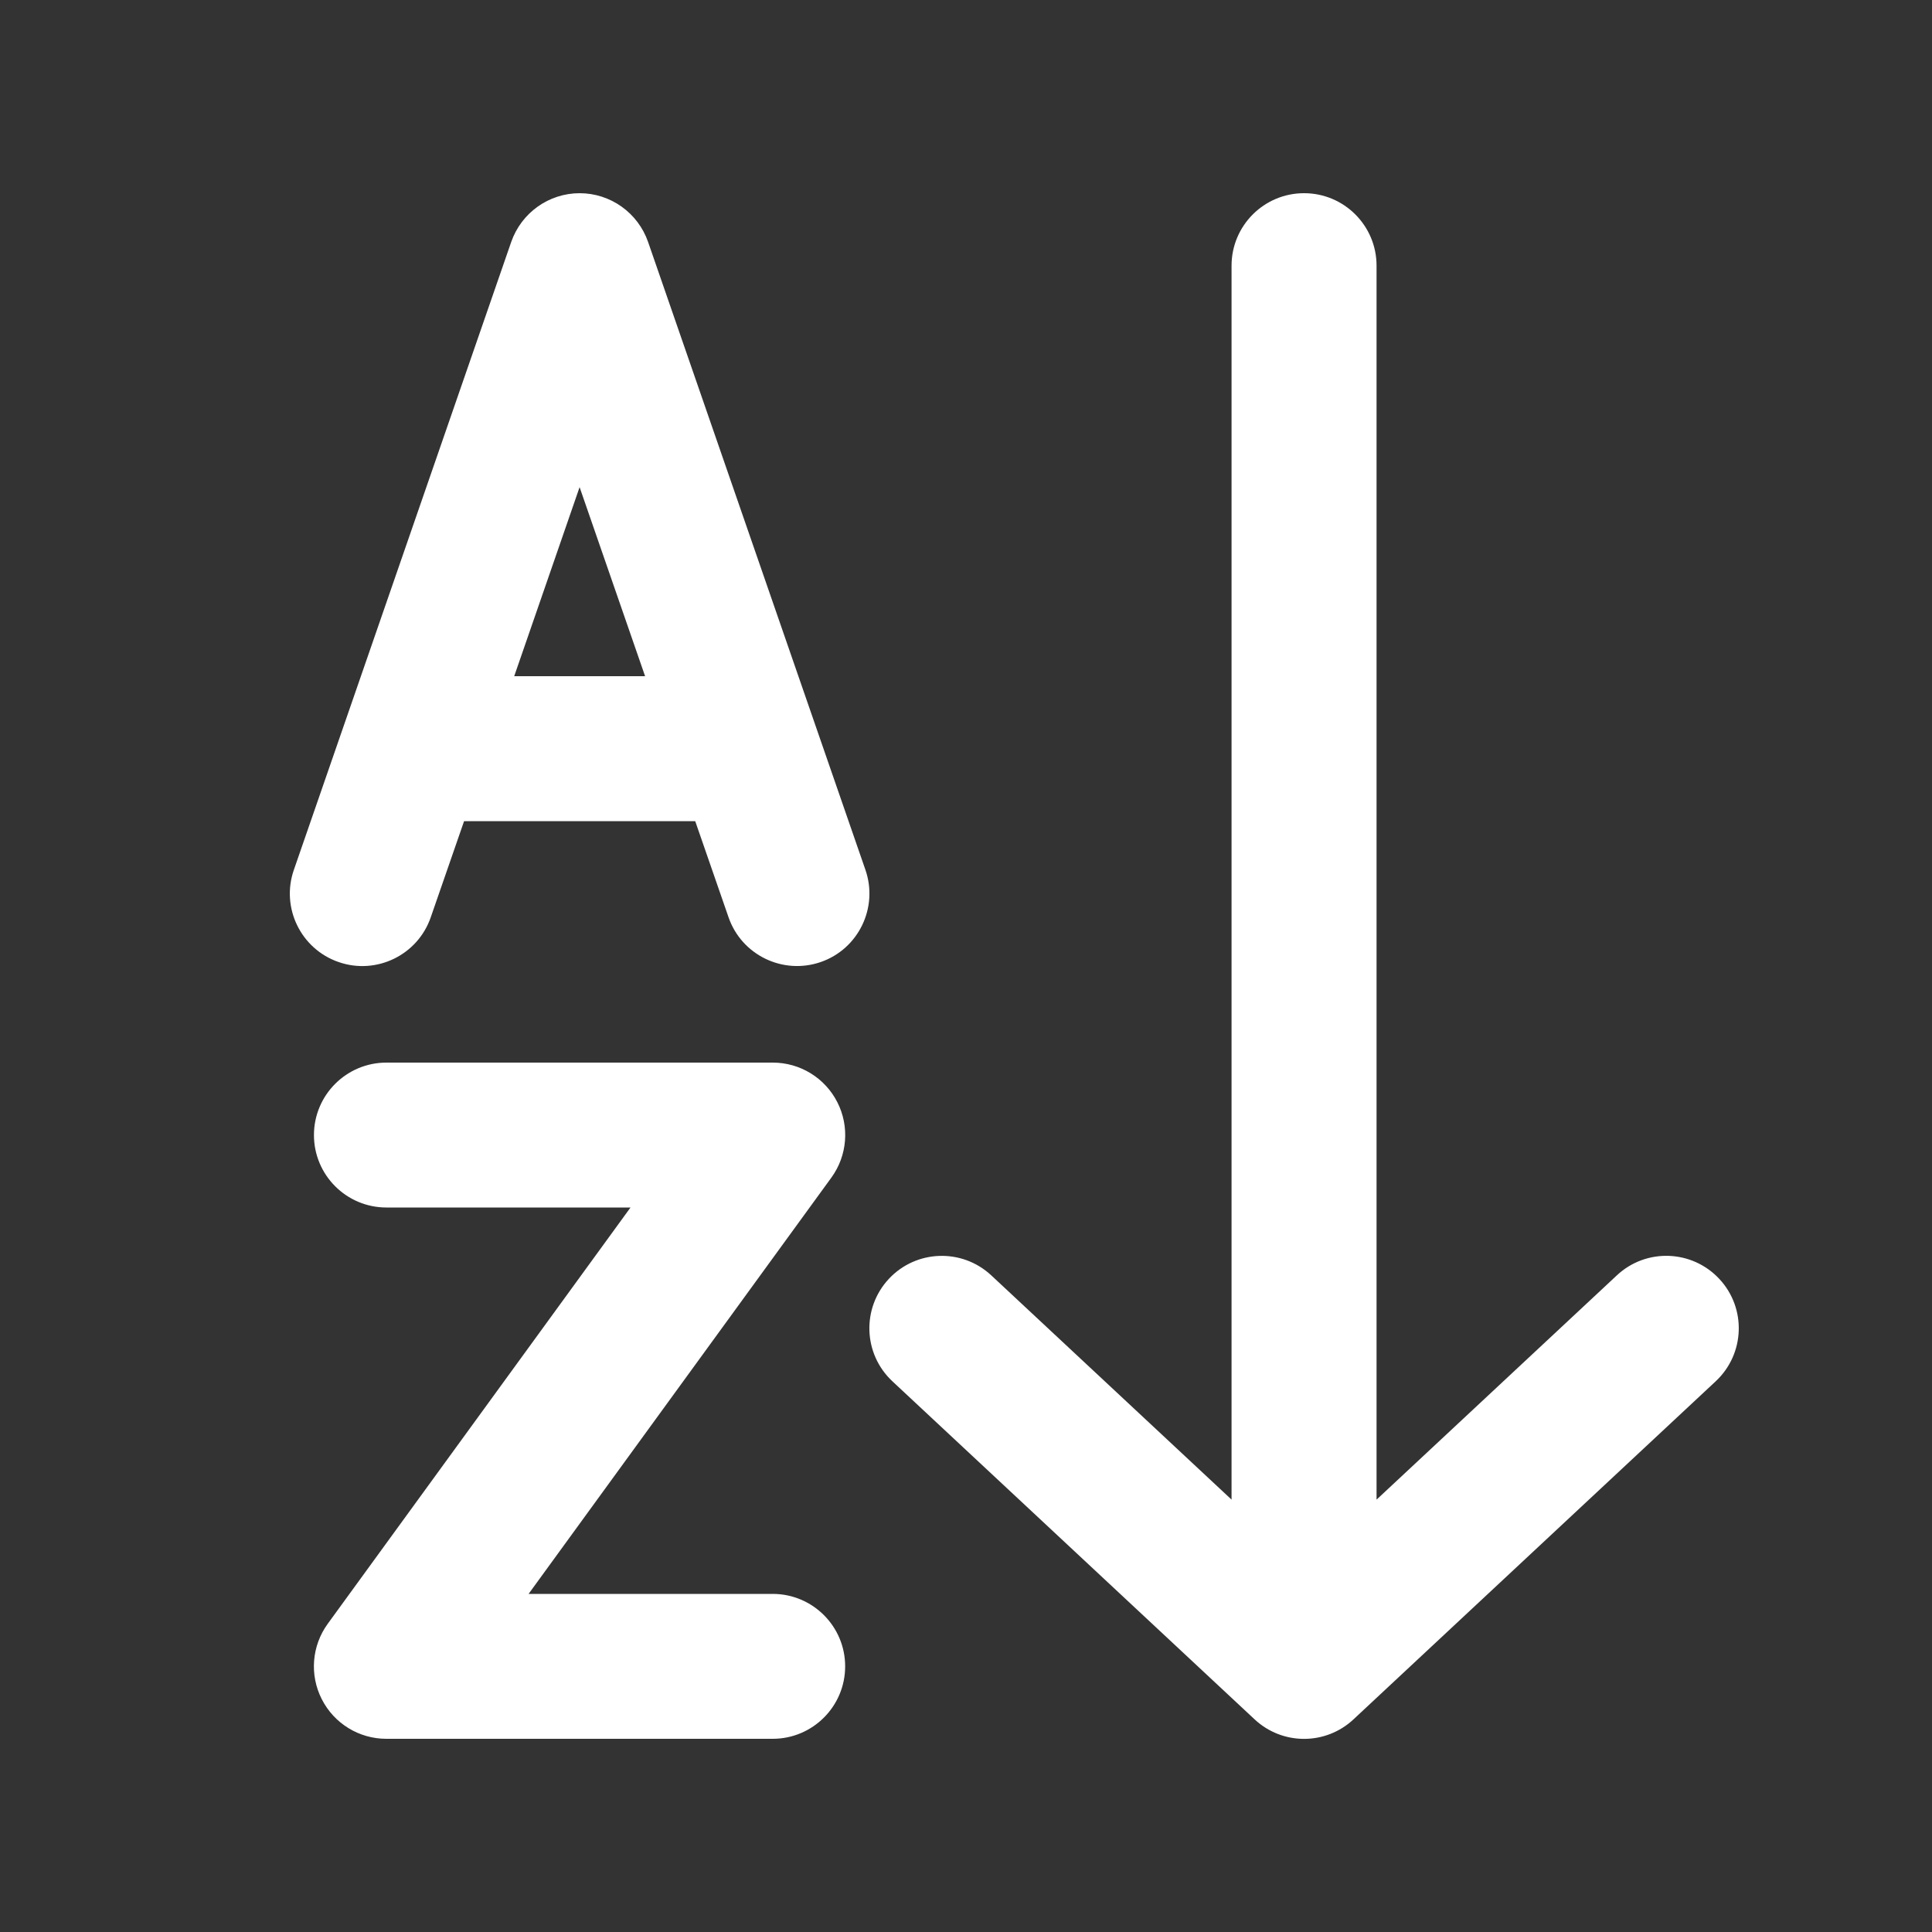 <svg height="20" viewBox="0 0 20 20" width="20" xmlns="http://www.w3.org/2000/svg"><rect x="0" y="0" width="20" height="20" fill="#333333" stroke="none"/><path d="m8 11c.282 0 .54.158.668.41.128.251.104.553-.062.781l-3.134 4.309h2.527c.414 0 .75.336.75.75s-.336.75-.75.75h-4c-.282 0-.54-.158-.668-.41-.128-.251-.104-.553.062-.781l3.134-4.309h-2.527c-.414 0-.75-.336-.75-.75s.336-.75.75-.75zm5.5-9c.414 0 .75.336.75.75v12.774l2.488-2.322c.303-.283.777-.266 1.06.037s.266.777-.037 1.06l-3.75 3.5c-.288.269-.735.269-1.023 0l-3.75-3.5c-.303-.283-.319-.757-.037-1.06.283-.303.757-.319 1.06-.037l2.488 2.322v-12.774c0-.414.336-.75.75-.75zm-7.5 0c.32 0 .604.203.709.505l2.25 6.5c.135.391-.072.819-.463.954-.391.135-.819-.072-.954-.463l-.345-.995h-2.393l-.345.995c-.135.391-.563.599-.954.463-.391-.135-.599-.563-.463-.954l2.25-6.5c.105-.302.389-.505.709-.505zm0 3.043-.677 1.957h1.355z" fill="#ffffff"/></svg>